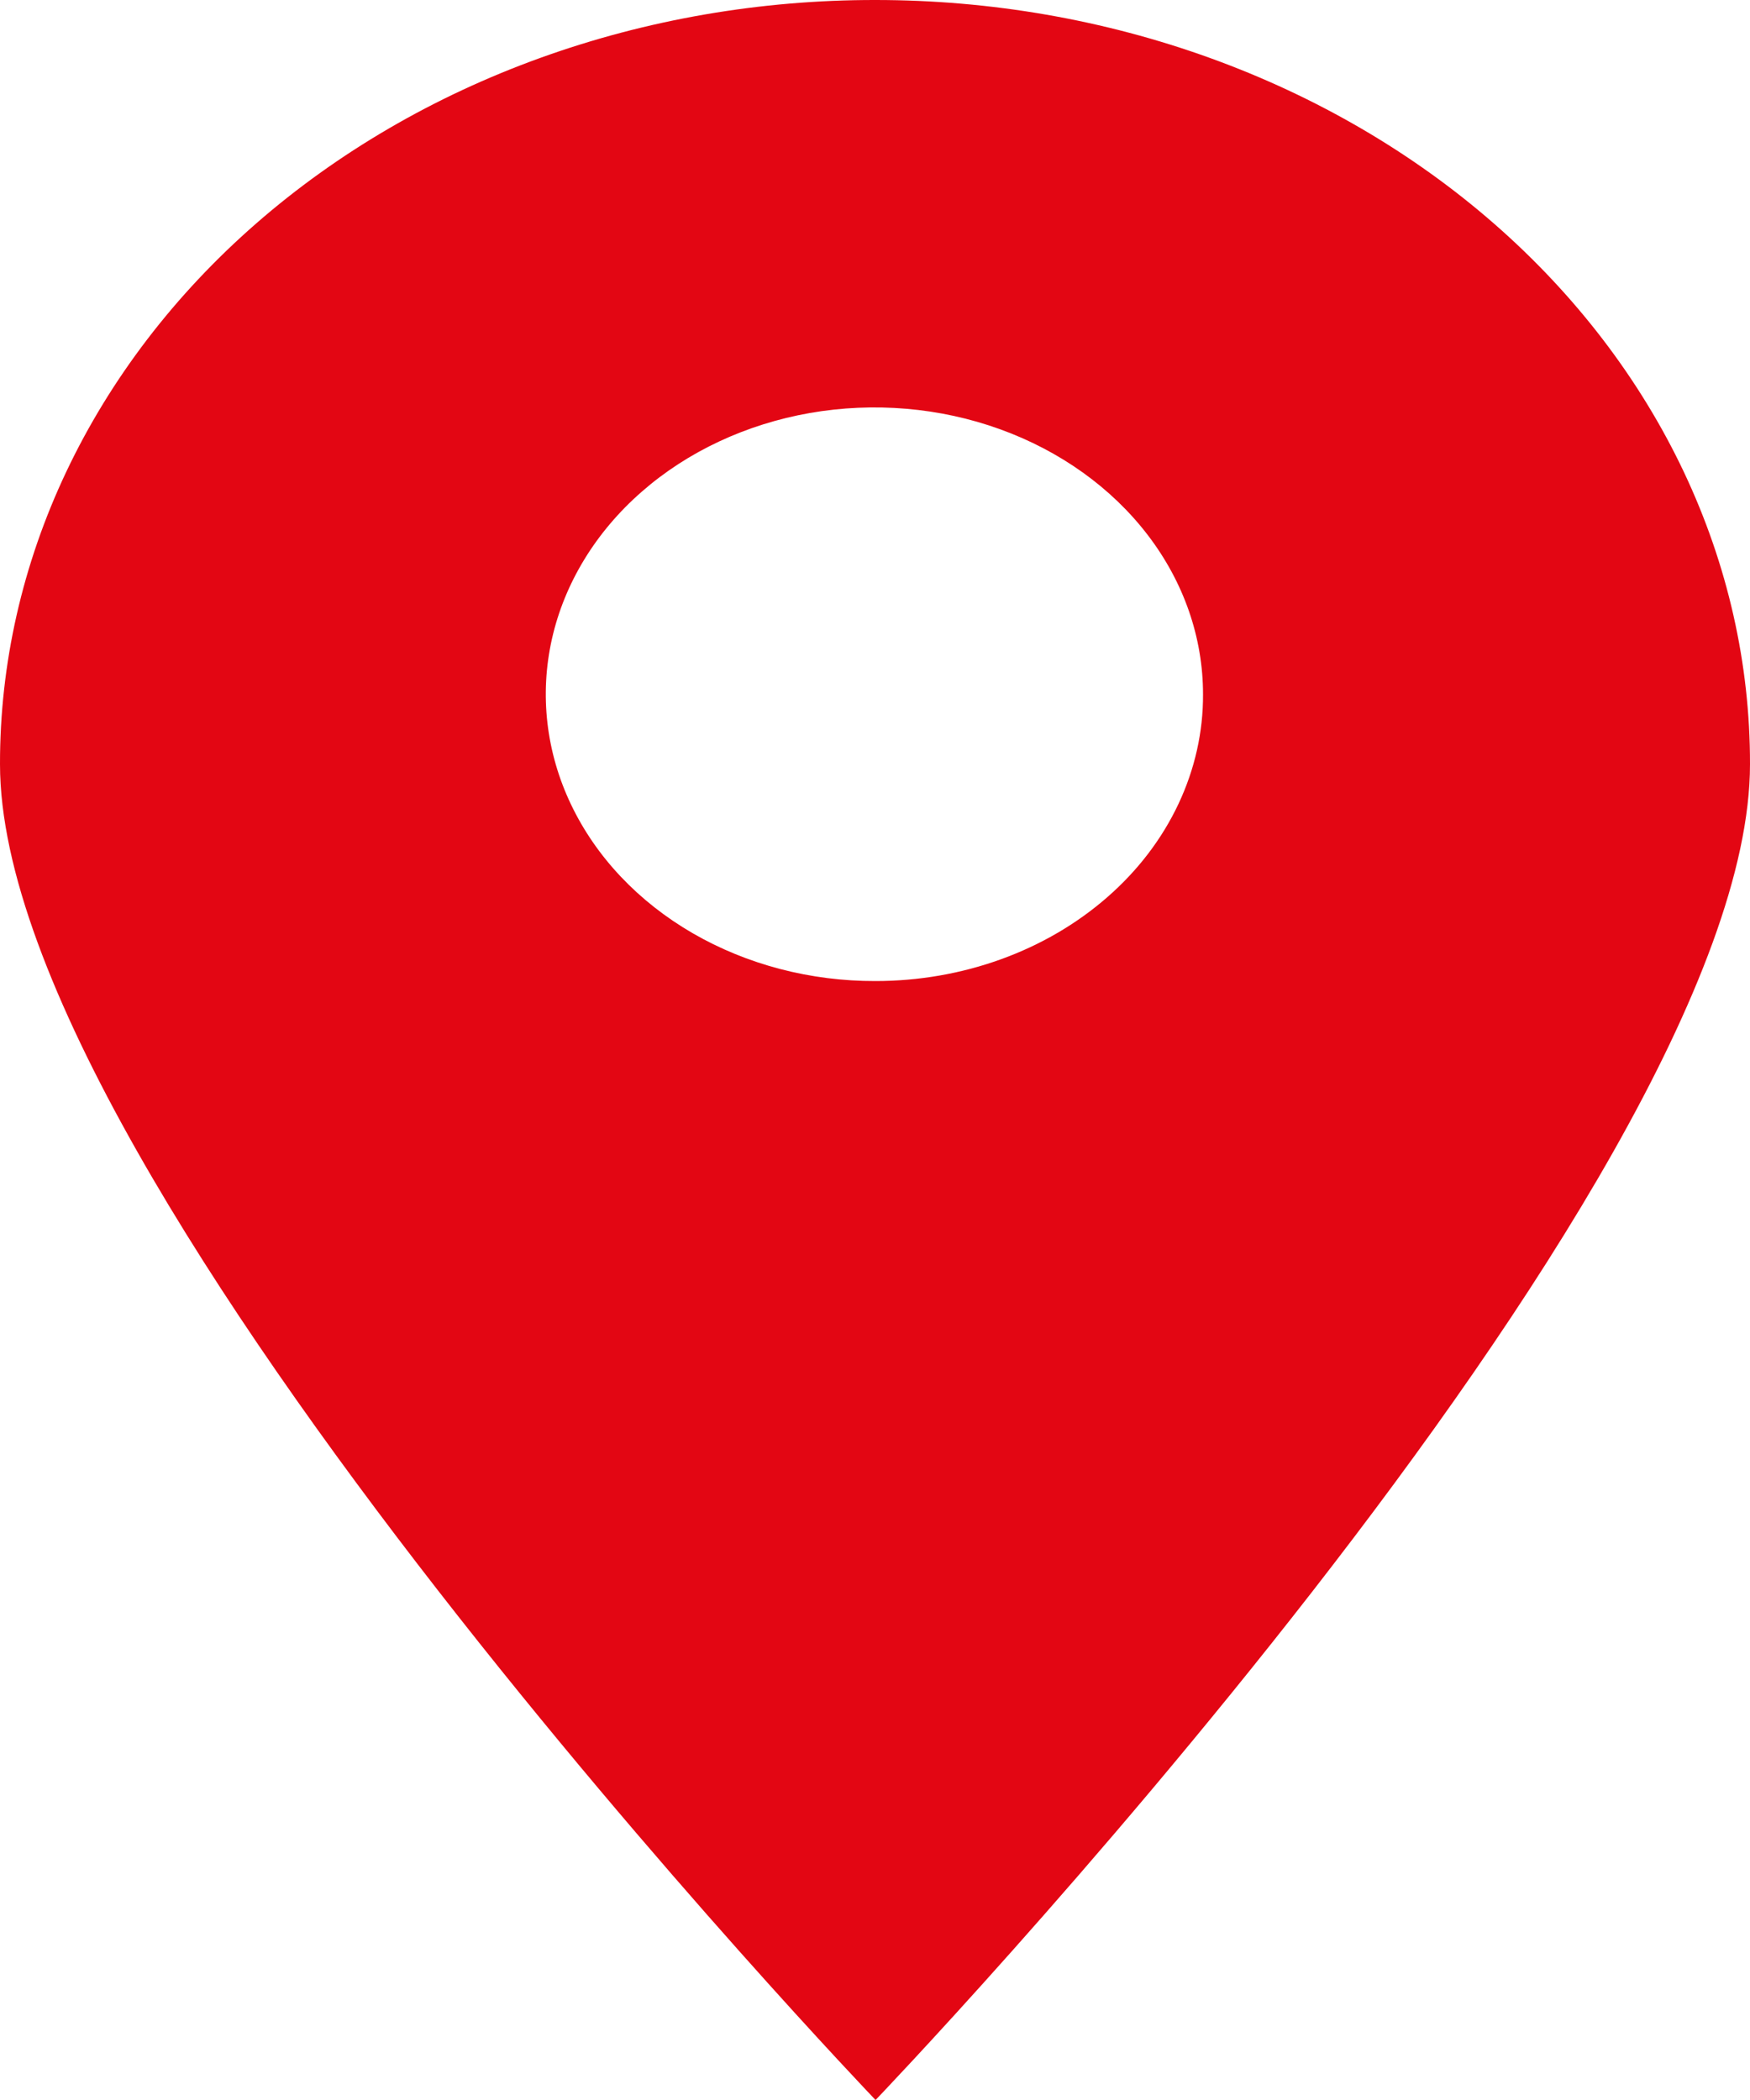 <svg width="25" height="30" viewBox="0 0 25 30" fill="none" xmlns="http://www.w3.org/2000/svg">
<path d="M12.508 9.62772e-06C10.865 -0.002 9.238 0.279 7.719 0.827C6.2 1.375 4.821 2.179 3.659 3.193C2.497 4.207 1.576 5.412 0.948 6.737C0.32 8.062 -0.002 9.483 1.10311e-05 10.917C1.10311e-05 16.94 12.508 30 12.508 30C12.508 30 25 16.969 25 10.917C25.002 9.484 24.681 8.065 24.054 6.74C23.427 5.416 22.507 4.212 21.347 3.198C20.187 2.184 18.809 1.38 17.293 0.831C15.776 0.282 14.15 8.36411e-06 12.508 9.62772e-06ZM12.508 14.015C11.579 14.018 10.67 13.78 9.896 13.332C9.121 12.883 8.517 12.245 8.159 11.496C7.801 10.748 7.706 9.923 7.885 9.127C8.064 8.332 8.51 7.6 9.166 7.026C9.822 6.451 10.659 6.06 11.57 5.9C12.481 5.741 13.426 5.821 14.284 6.131C15.143 6.441 15.877 6.966 16.394 7.64C16.911 8.314 17.186 9.107 17.186 9.918C17.189 10.455 17.069 10.988 16.835 11.485C16.601 11.982 16.257 12.434 15.822 12.814C15.387 13.195 14.871 13.497 14.302 13.703C13.734 13.909 13.124 14.015 12.508 14.015Z" fill="#E30613"/>
</svg>
